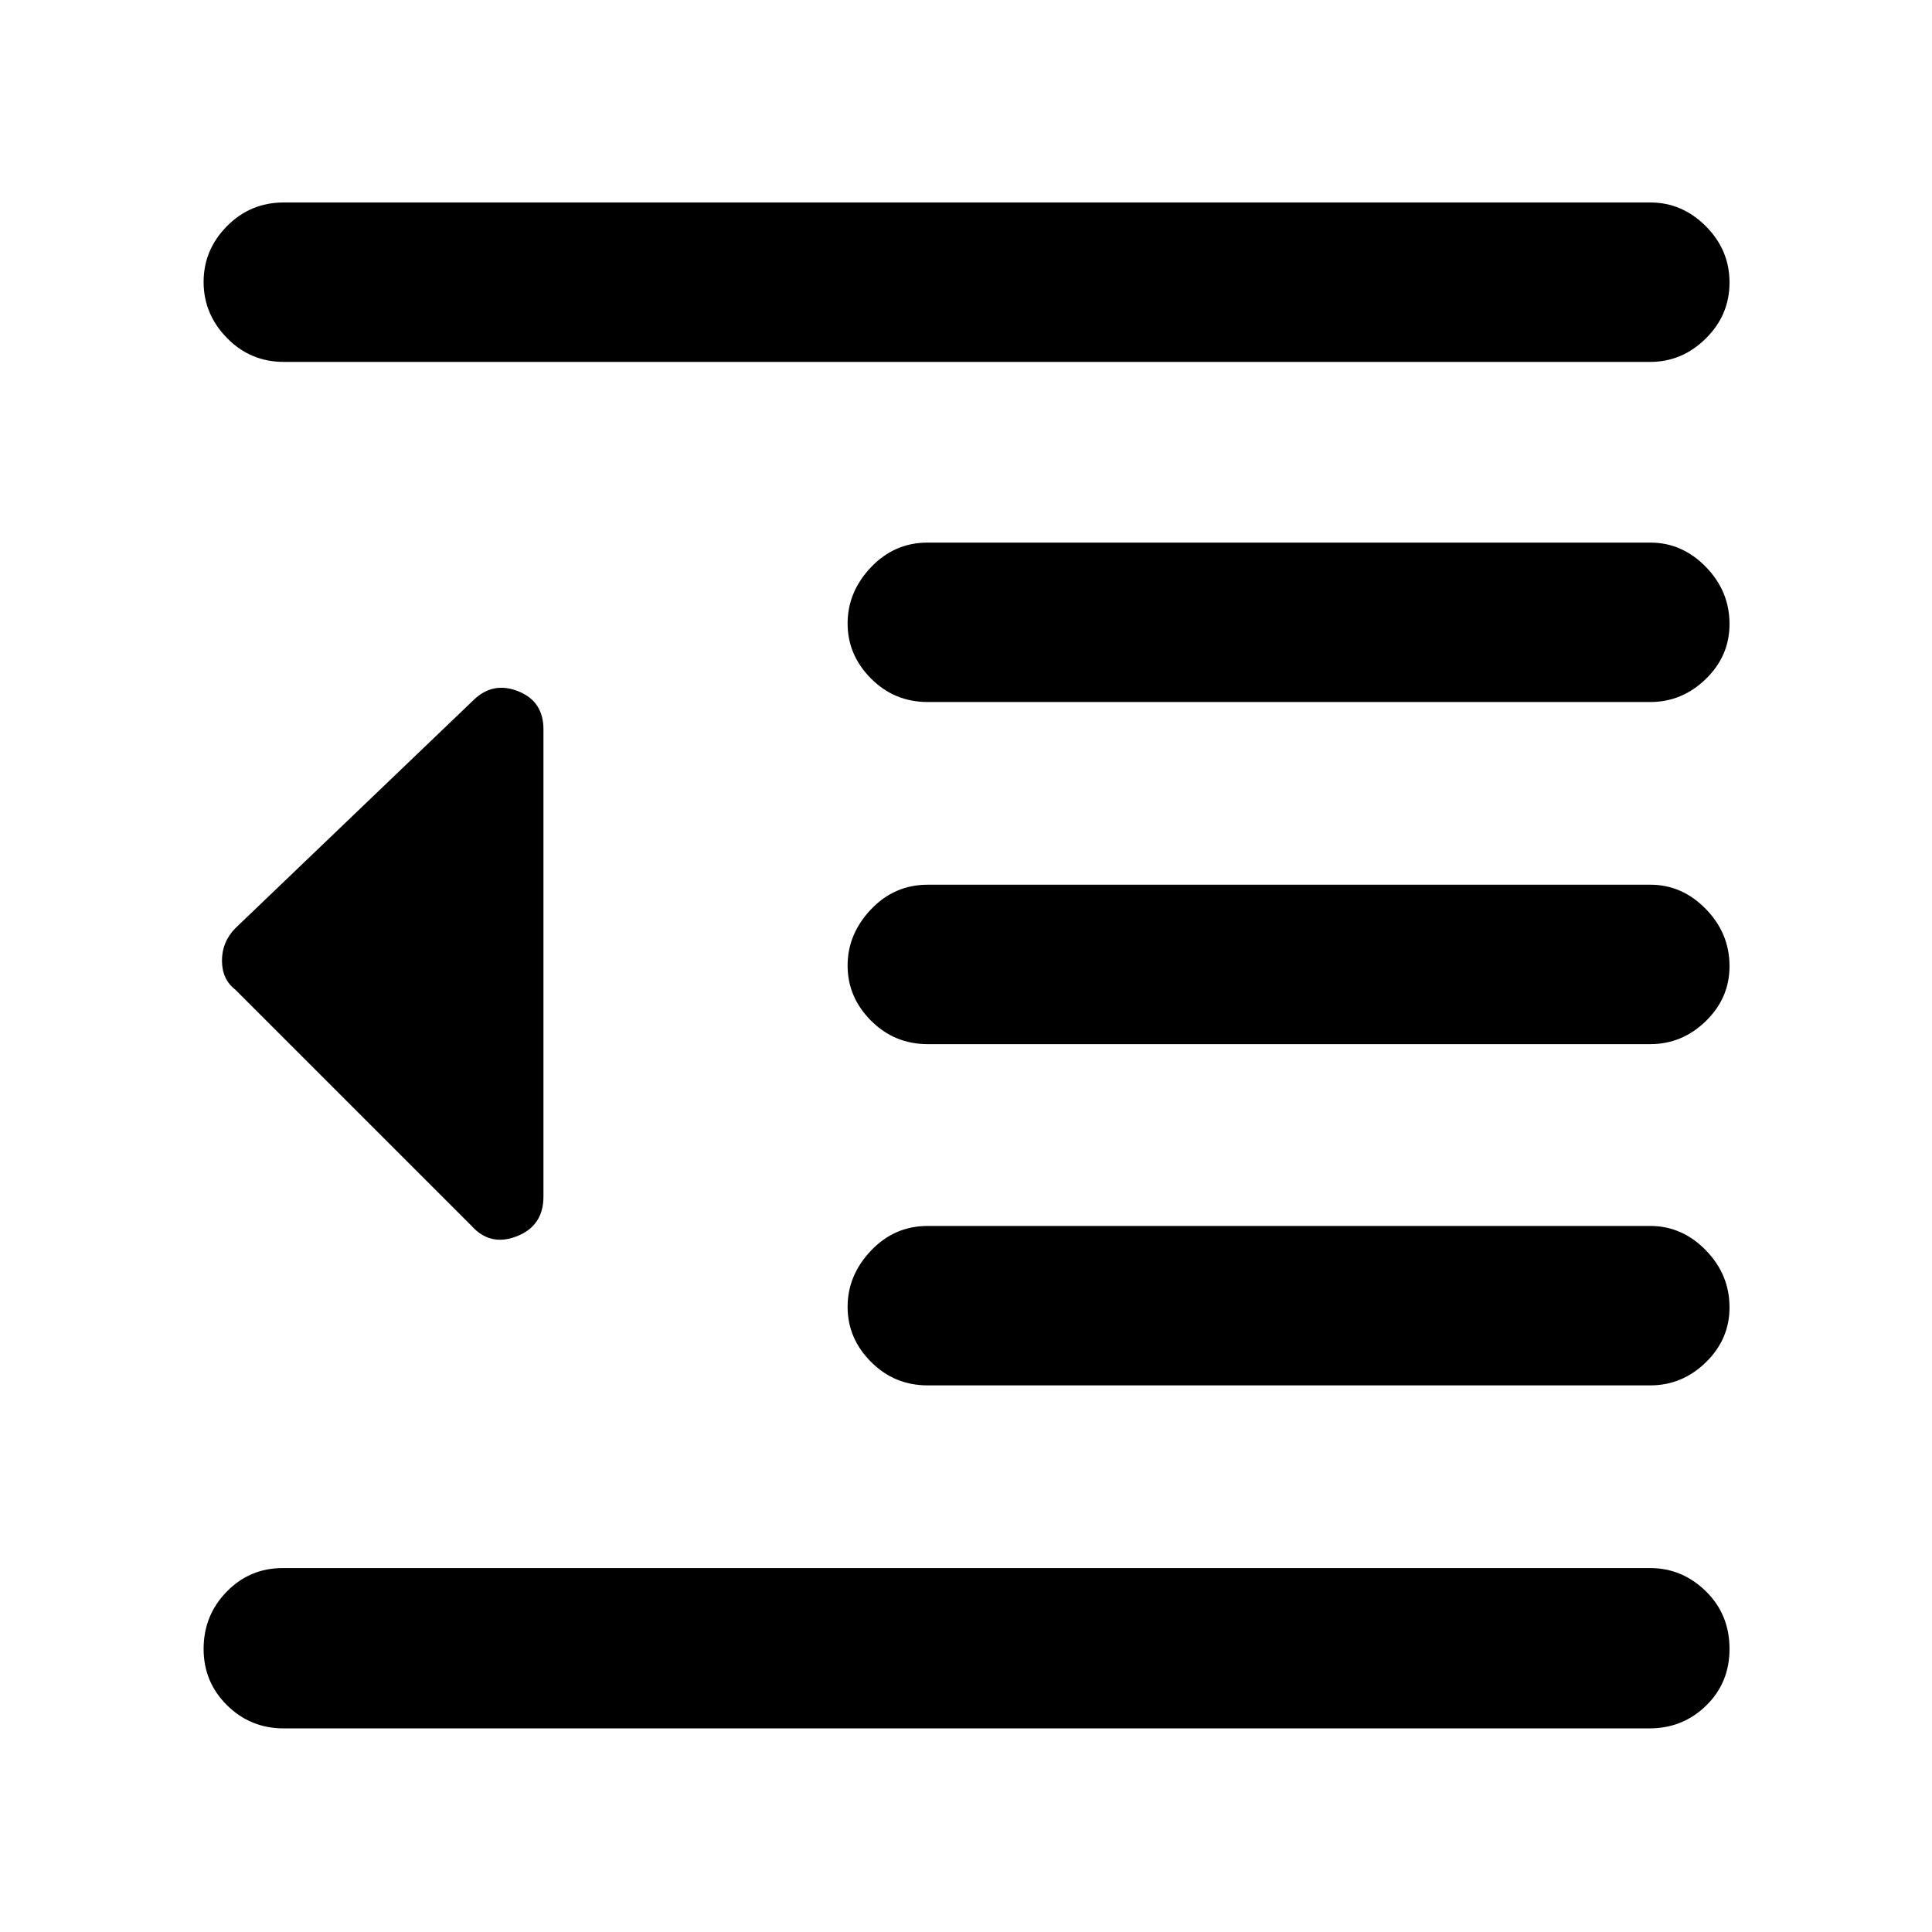 <svg xmlns="http://www.w3.org/2000/svg" height="48" viewBox="0 -960 960 960" width="48"><path d="M141-101.17q-16.58 0-28.2-11.51-11.63-11.51-11.63-27.96 0-16.7 11.45-28.44 11.45-11.75 27.81-11.75H820q15.85 0 27.62 11.51 11.77 11.51 11.77 28.7 0 16.78-11.61 28.11-11.61 11.34-28.21 11.34H141Zm320-170.44q-16.58 0-28.2-11.67-11.63-11.67-11.63-27.36 0-15.7 11.63-27.94 11.62-12.25 28.2-12.25h359q15.85 0 27.62 12.08 11.77 12.07 11.77 28.37 0 15.87-11.77 27.32-11.77 11.45-27.62 11.45H461Zm0-169.56q-16.58 0-28.2-11.67-11.63-11.67-11.63-27.37 0-15.69 11.63-27.94 11.62-12.24 28.2-12.24h359q15.85 0 27.62 12.07 11.77 12.08 11.77 28.38 0 15.87-11.77 27.32-11.77 11.45-27.62 11.45H461Zm0-170q-16.58 0-28.2-11.67-11.63-11.67-11.63-27.37 0-15.69 11.63-27.94 11.62-12.24 28.2-12.24h359q15.85 0 27.62 12.07 11.77 12.08 11.77 28.38 0 15.87-11.77 27.32-11.77 11.45-27.62 11.45H461Zm-320-169q-16.58 0-28.2-11.87-11.63-11.87-11.63-27.87 0-15.99 11.63-27.74 11.62-11.74 28.2-11.74h679q15.85 0 27.62 11.8 11.77 11.8 11.77 27.96 0 16.17-11.77 27.81-11.77 11.65-27.62 11.65H141Zm93.33 429.32L116.87-468.3q-6.57-5.1-6.57-14.38 0-9.27 6.57-16.02l118.65-113.65q9.57-9.13 22.05-4.14 12.47 4.99 12.47 18.9v232.18q0 14.49-13.19 19.69-13.2 5.2-22.52-5.13Z"/></svg>